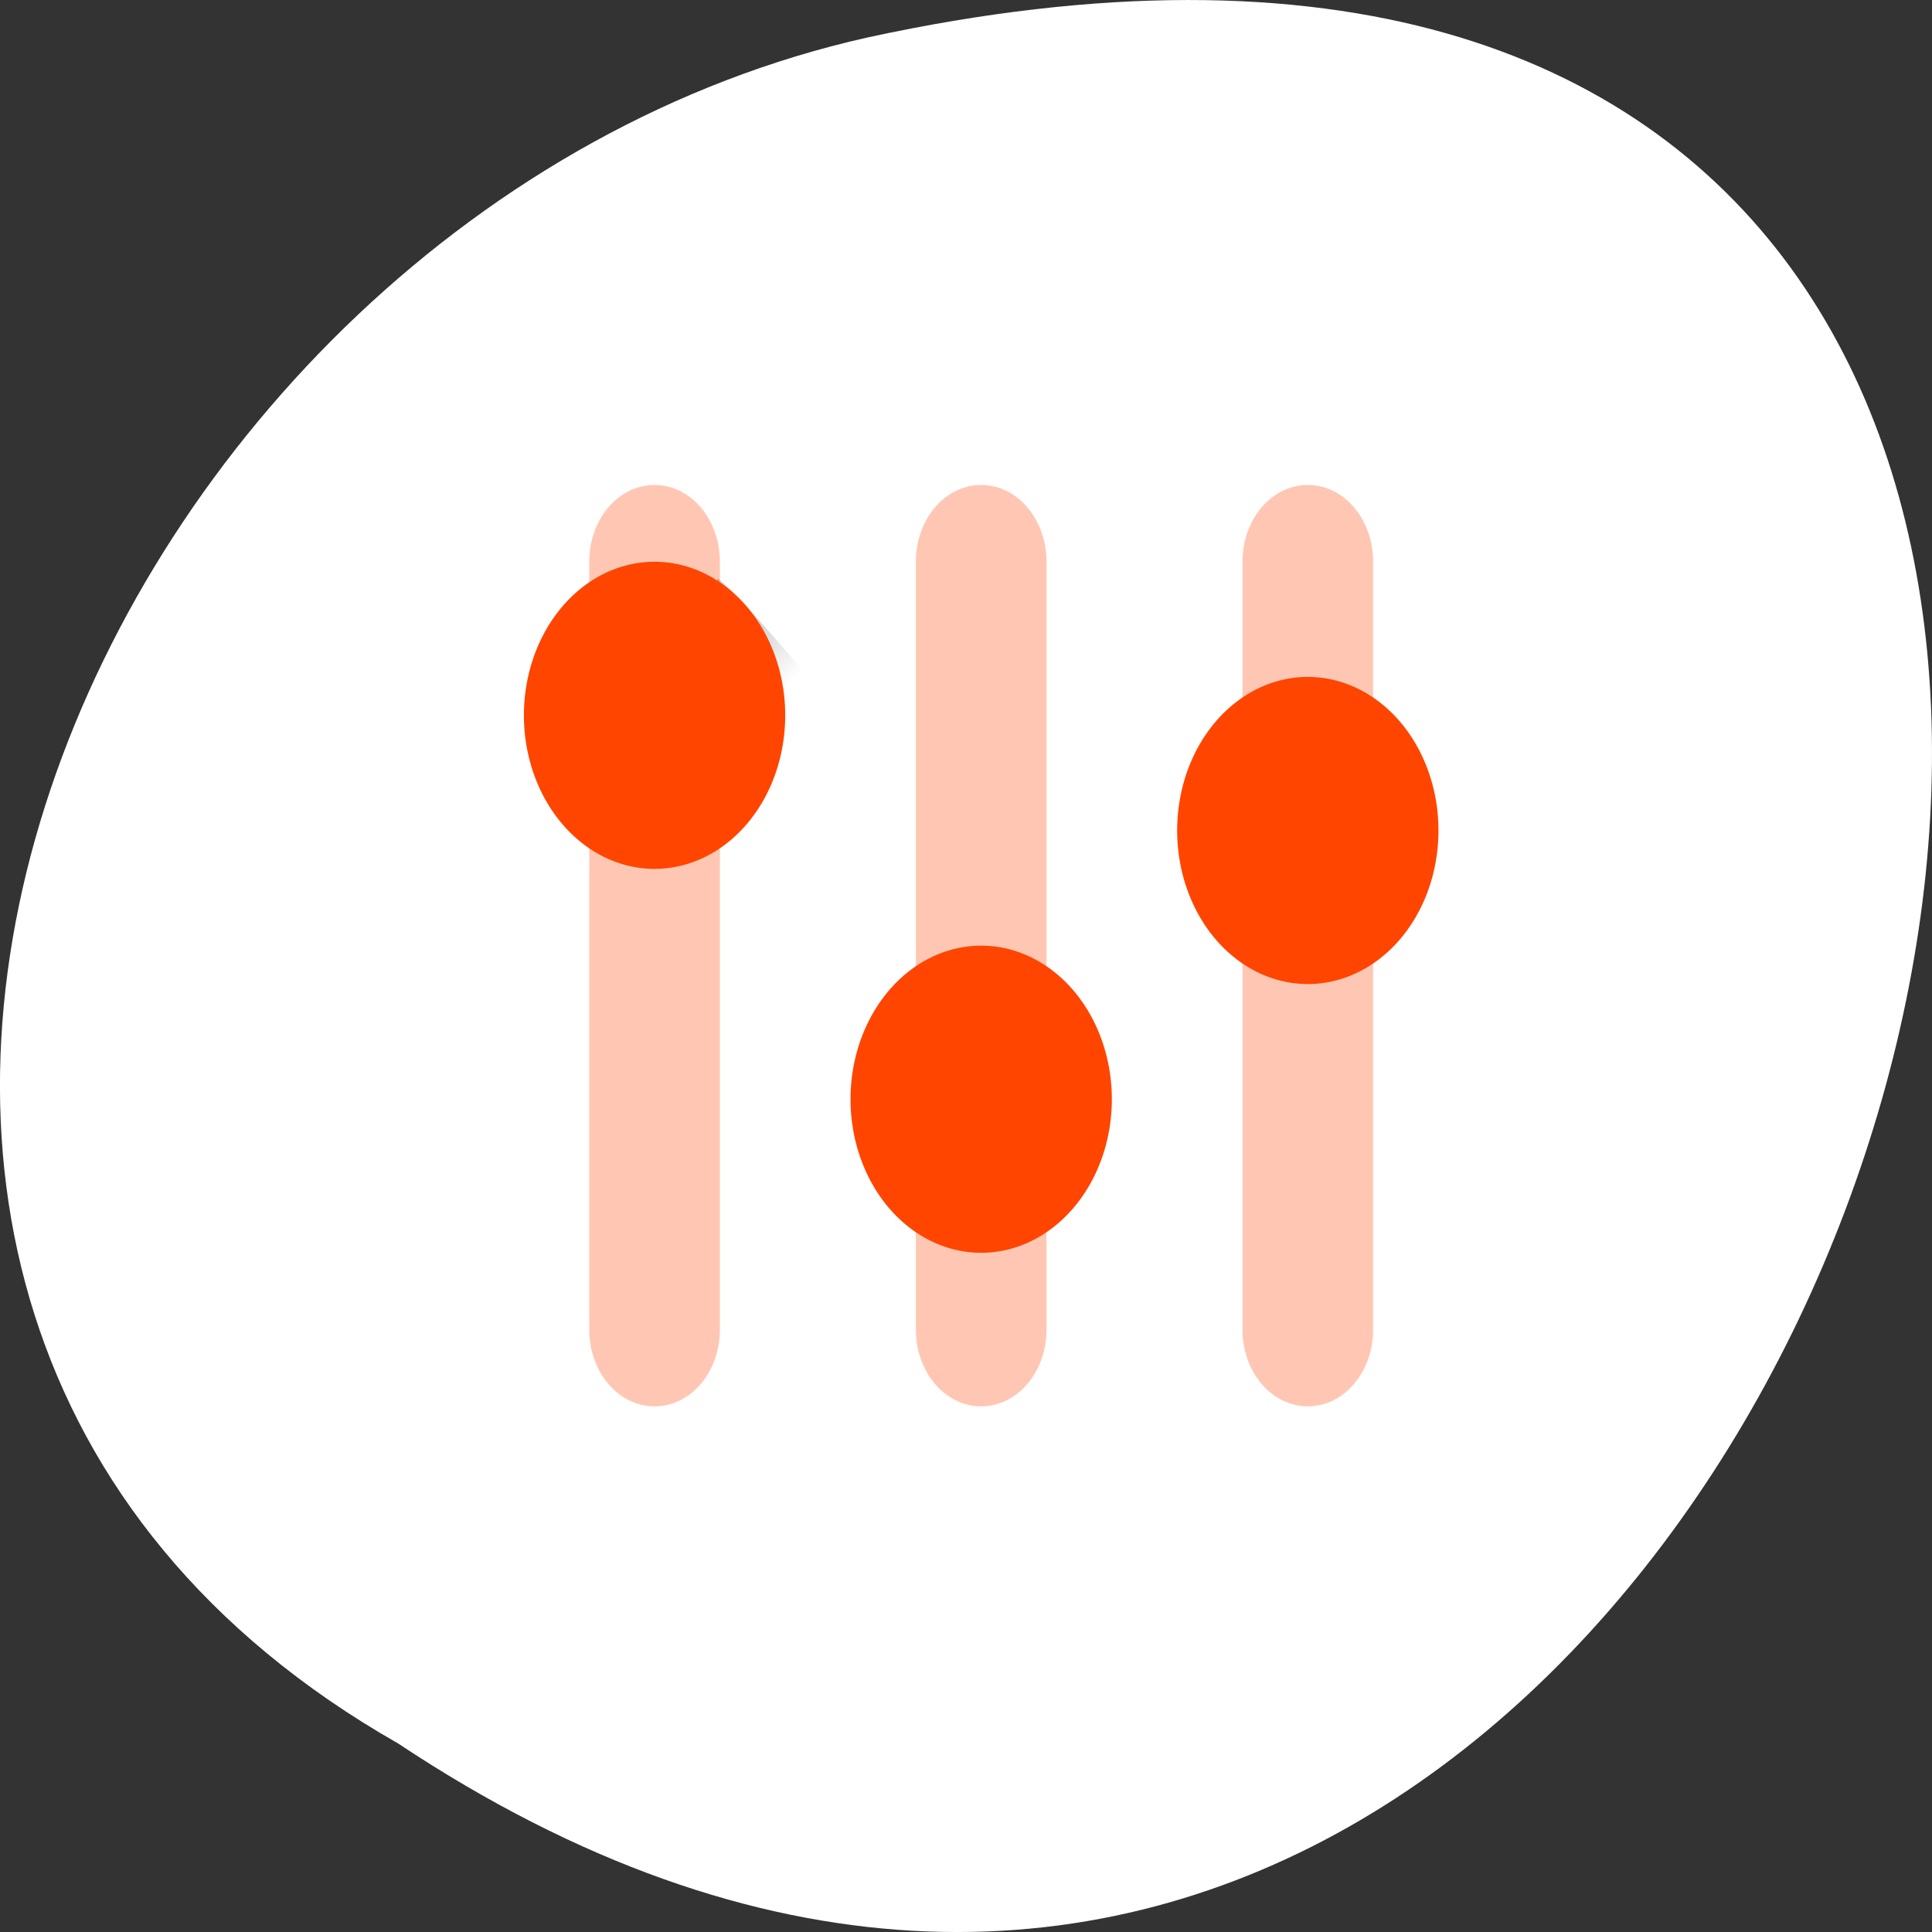 <svg xmlns="http://www.w3.org/2000/svg" xmlns:xlink="http://www.w3.org/1999/xlink" viewBox="0 0 256 256"><rect x="0" y="0" width="256" height="256" fill="#333333" stroke="none"/><defs><linearGradient x2="318.2" gradientTransform="matrix(0.075 0.064 -0.075 0.064 4.222 -6.7)" gradientUnits="userSpaceOnUse" xlink:href="#0" x1="296.98" id="3"/><linearGradient x2="318.2" gradientTransform="matrix(0.075 0.064 -0.075 0.064 6.466 -8.112)" gradientUnits="userSpaceOnUse" xlink:href="#0" x1="296.98" id="2"/><linearGradient id="0"><stop/><stop offset="1" style="stop-opacity:0"/></linearGradient><linearGradient x2="318.2" gradientTransform="matrix(0.075 0.064 -0.075 0.064 1.868 -8.684)" gradientUnits="userSpaceOnUse" xlink:href="#0" x1="296.98" id="1"/></defs><g transform="translate(0 -796.36)"><path d="m 52.774 1027.39 c 192.46 127.95 311 -280.09 62.2 -226.07 -102.82 23.02 -165.22 167.39 -62.2 226.07 z" style="fill:#fff;color:#000"/><g transform="matrix(4.328 0 0 5.087 26.14 794.49)"><path d="m 14 13 c -1.108 0 -2 0.892 -2 2 v 20 c 0 1.108 0.892 2 2 2 1.108 0 2 -0.892 2 -2 v -20 c 0 -1.108 -0.892 -2 -2 -2 z m 10 0 c -1.108 0 -2 0.892 -2 2 v 20 c 0 1.108 0.892 2 2 2 1.108 0 2 -0.892 2 -2 v -20 c 0 -1.108 -0.892 -2 -2 -2 z m 10 0 c -1.108 0 -2 0.892 -2 2 v 20 c 0 1.108 0.892 2 2 2 1.108 0 2 -0.892 2 -2 v -20 c 0 -1.108 -0.892 -2 -2 -2 z" style="fill:#ff4500;opacity:0.3"/><path d="m 22.797 22.15 l -6.091 5.176 l -3.916 -4.503 c 0.265 -2.684 1.892 -5.05 3.149 -7.388 1.039 0.692 5.061 4.918 6.859 6.715 z" style="fill:url(#1);opacity:0.2"/><path d="m 18 19 a 4 4 0 0 1 -4 4 4 4 0 0 1 -4 -4 4 4 0 0 1 4 -4 4 4 0 0 1 4 4 z" style="fill:#ff4500"/><path d="m 32.98 32.24 l -6.091 5.176 l -3.916 -4.503 c 0.265 -2.684 1.892 -5.05 3.148 -7.388 1.038 0.692 5.061 4.918 6.859 6.715 z" style="fill:url(#3);opacity:0.2"/><path d="m 28 29 a 4 4 0 0 1 -4 4 4 4 0 0 1 -4 -4 4 4 0 0 1 4 -4 4 4 0 0 1 4 4 z" style="fill:#ff4500"/><path d="m 42.694 25.06 l -6.091 5.176 l -3.916 -4.503 c 0.266 -2.684 1.892 -5.05 3.148 -7.388 1.038 0.692 5.061 4.918 6.859 6.715 z" style="fill:url(#2);opacity:0.2"/><path d="m 38 22 a 4 4 0 0 1 -4 4 4 4 0 0 1 -4 -4 4 4 0 0 1 4 -4 4 4 0 0 1 4 4 z" style="fill:#ff4500"/></g></g></svg>